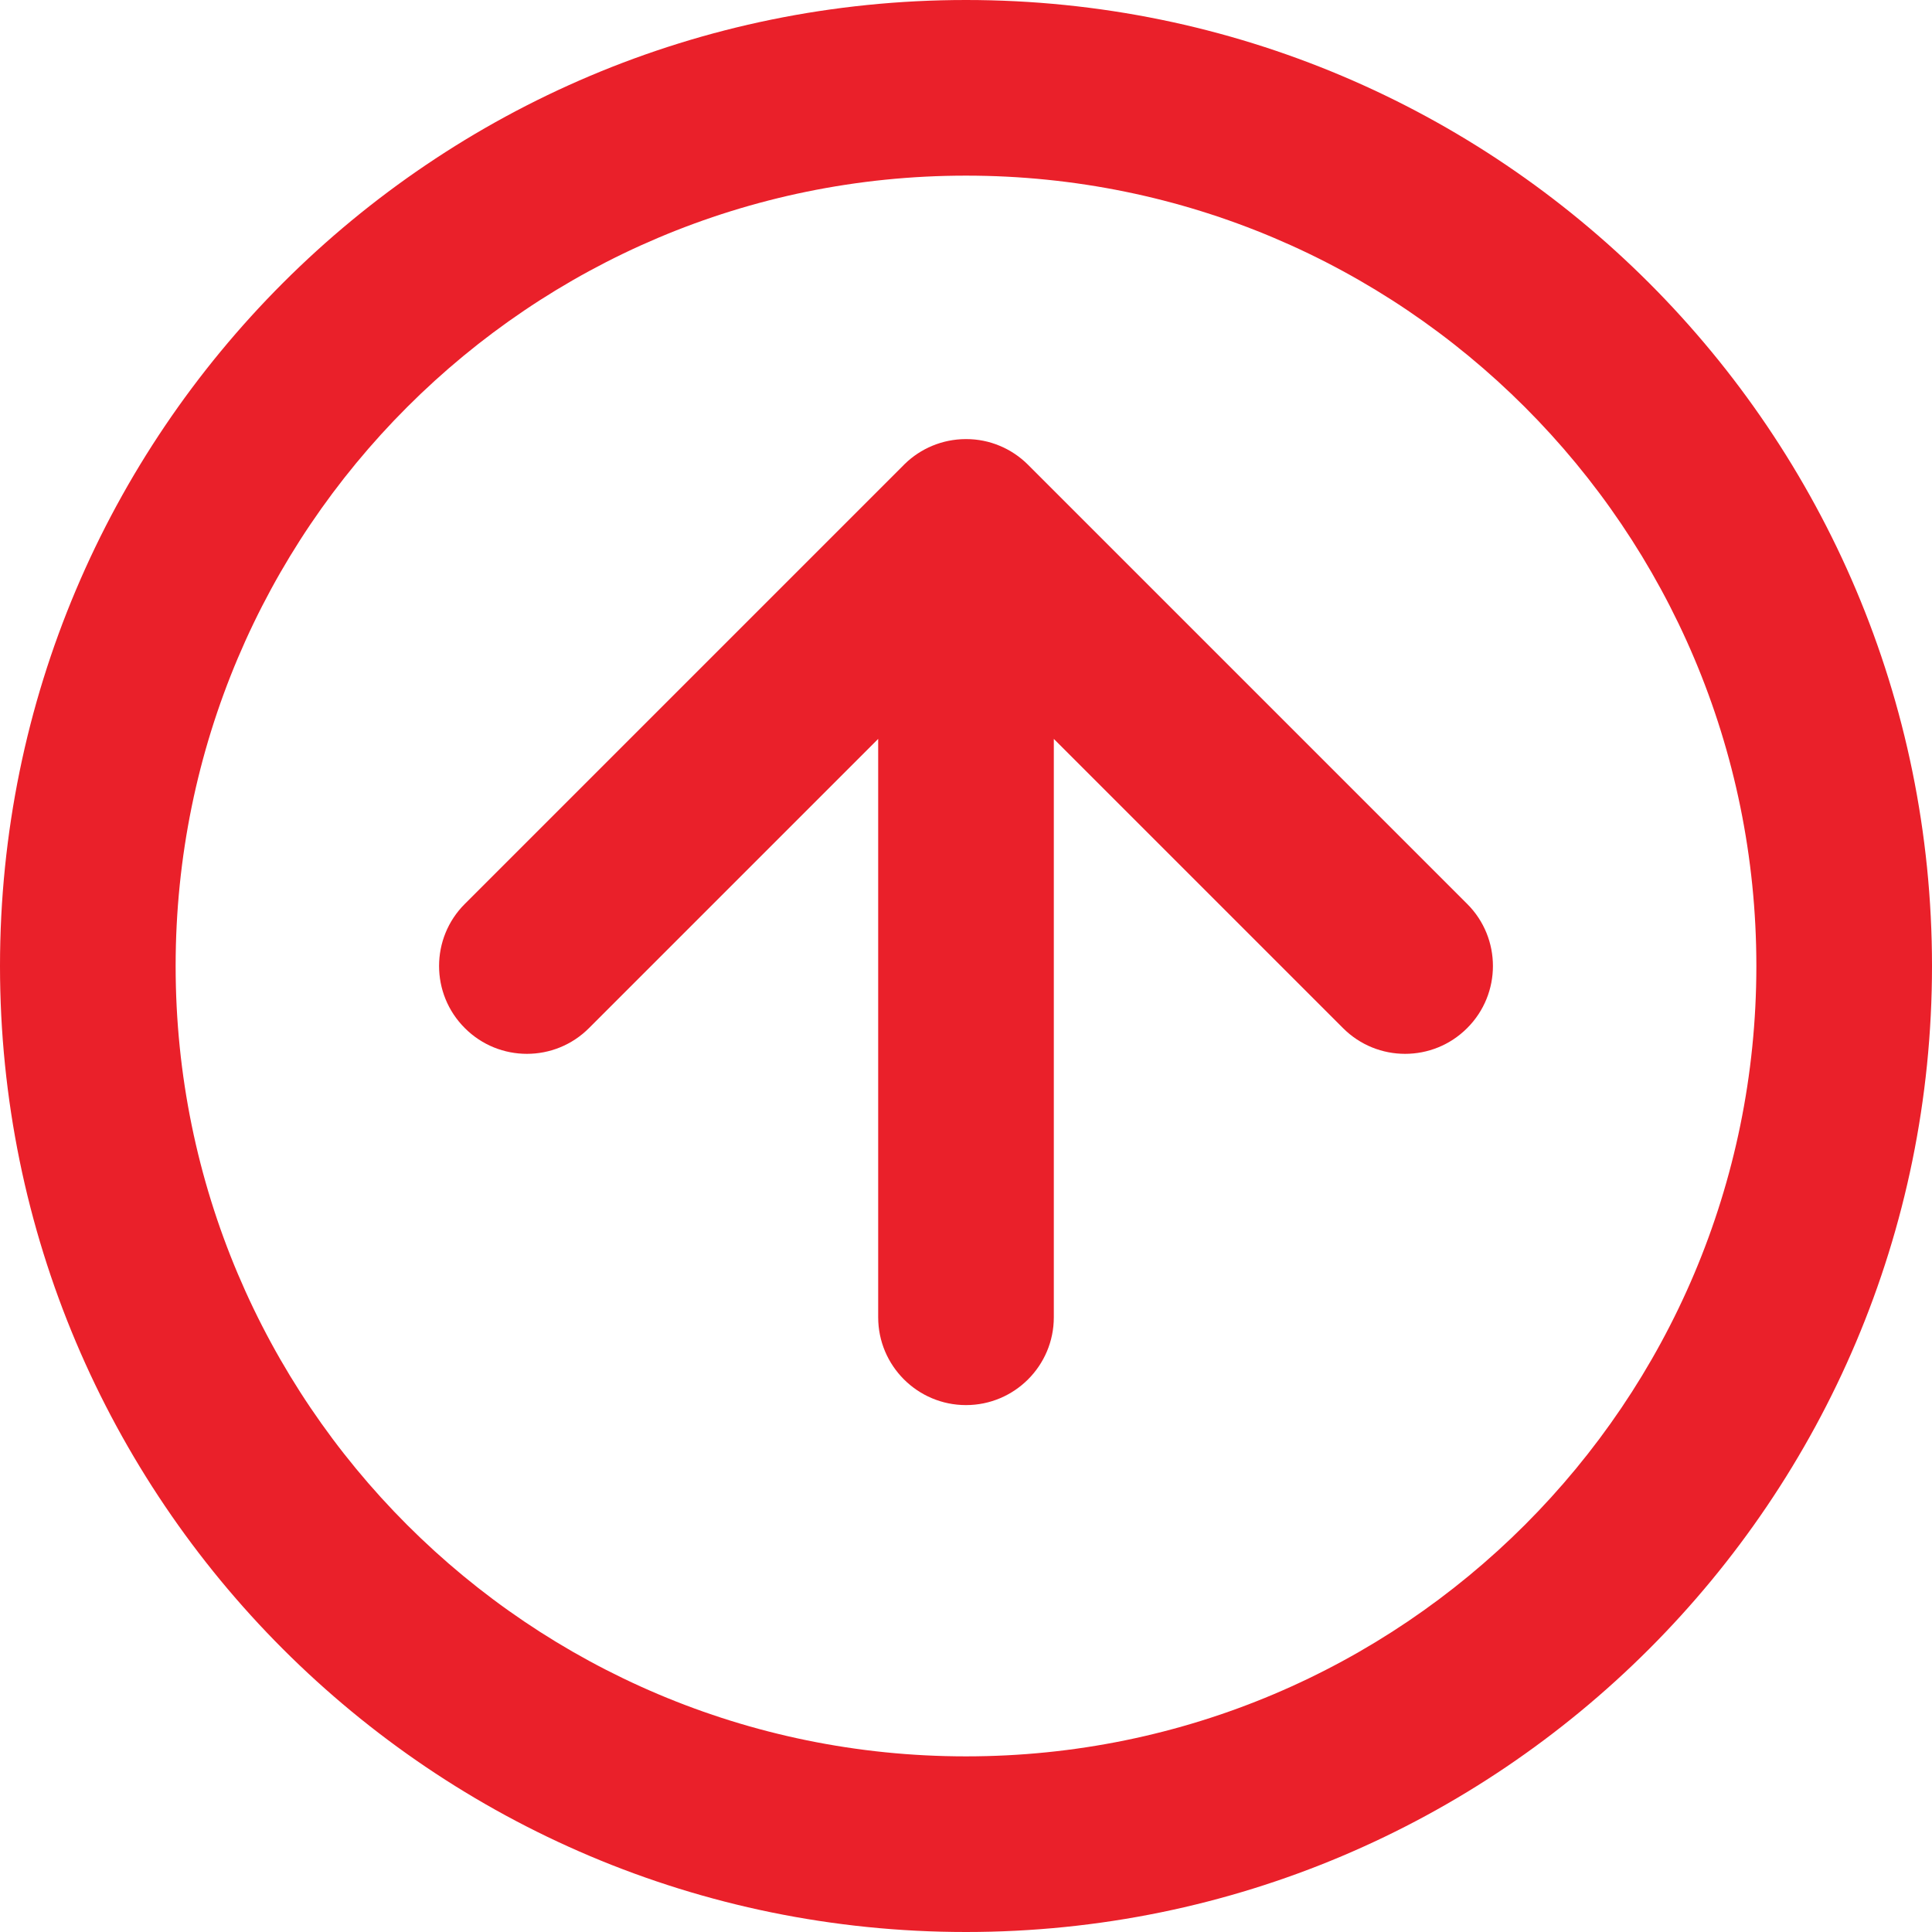 <svg width="22" height="22" viewBox="0 0 22 22" fill="none" xmlns="http://www.w3.org/2000/svg">
<path fill-rule="evenodd" clip-rule="evenodd" d="M11 20C15.971 20 20 15.971 20 11C20 6.029 15.971 2 11 2C6.029 2 2 6.029 2 11C2 15.971 6.029 20 11 20ZM22 11C22 17.075 17.075 22 11 22C4.925 22 4.24524e-06 17.075 4.77635e-06 11C5.30745e-06 4.925 4.925 1.3766e-05 11 1.42971e-05C17.075 1.48282e-05 22 4.925 22 11Z" fill="#EA202A"/>
<path d="M16.707 10.293C17.098 10.683 17.098 11.317 16.707 11.707C16.317 12.098 15.683 12.098 15.293 11.707L12 8.414L12 15C12 15.552 11.552 16 11 16C10.448 16 10 15.552 10 15L10 8.414L6.707 11.707C6.317 12.098 5.683 12.098 5.293 11.707C4.902 11.317 4.902 10.683 5.293 10.293L10.292 5.294C10.296 5.29 10.3 5.286 10.304 5.282C10.483 5.108 10.728 5.001 10.997 5L11 5L11.003 5C11.137 5 11.266 5.027 11.383 5.076C11.501 5.125 11.611 5.197 11.707 5.293L16.707 10.293Z" fill="#EA202A"/>
</svg>
